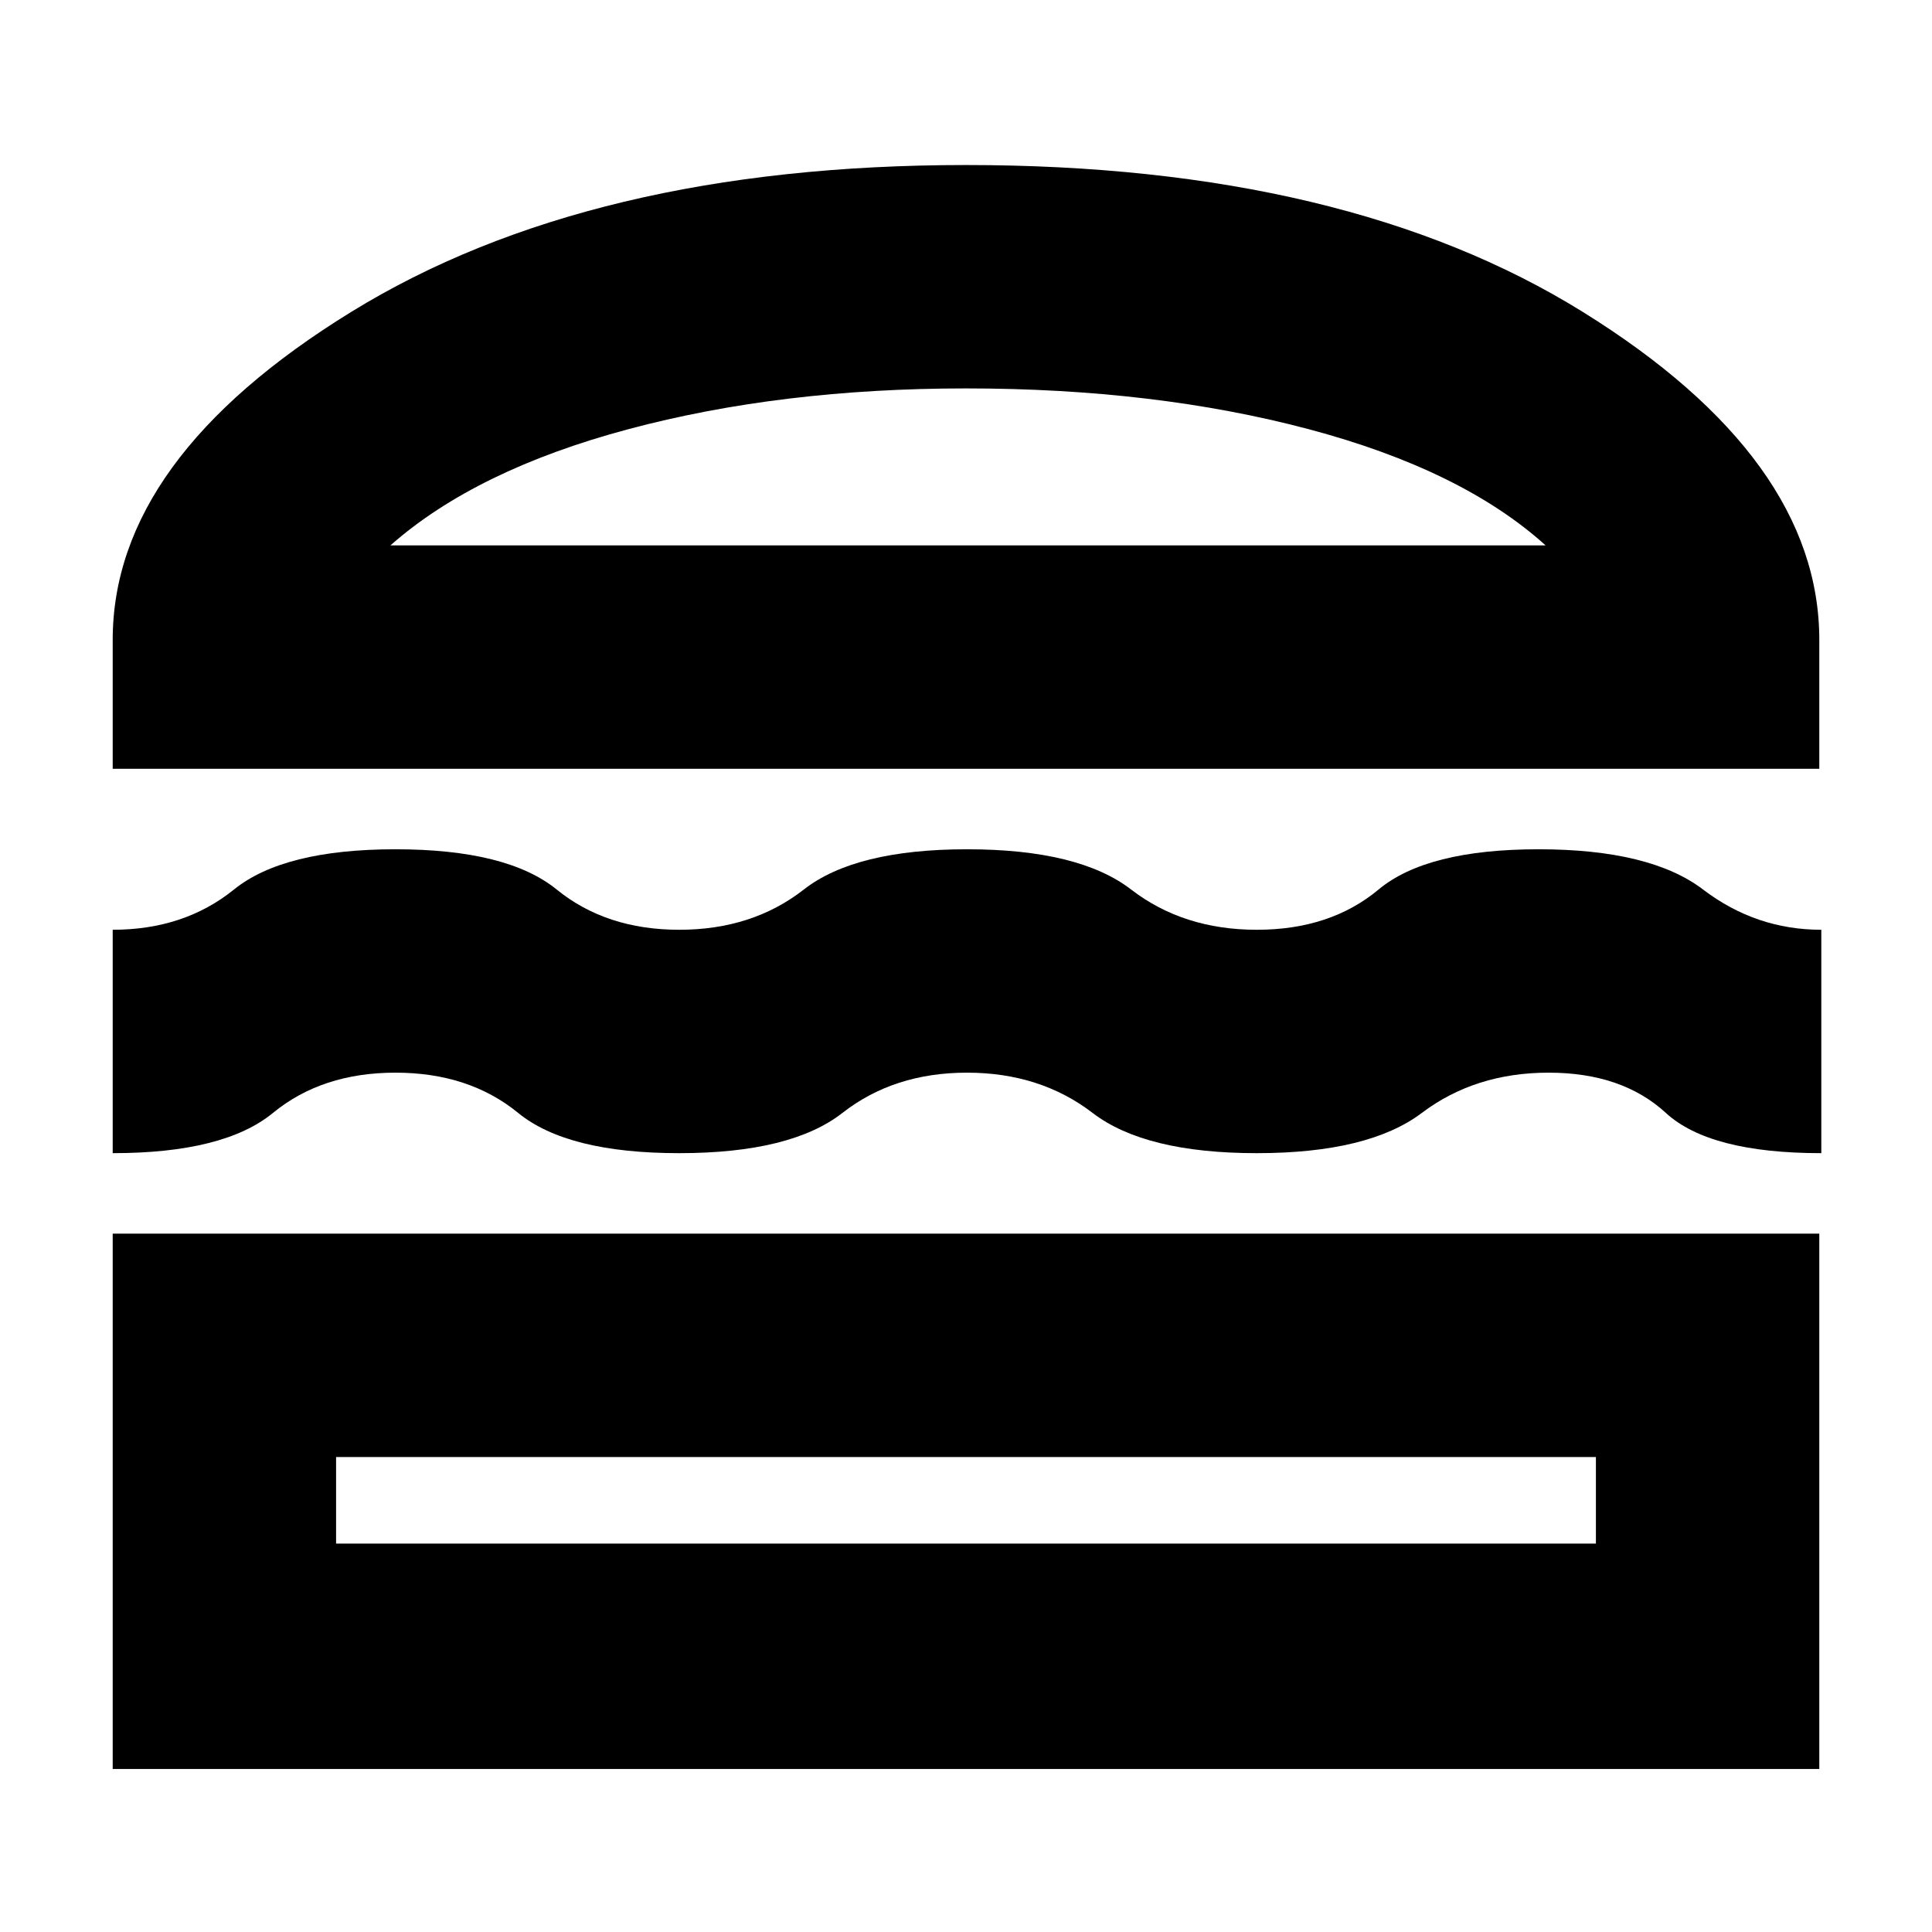 <svg xmlns="http://www.w3.org/2000/svg" height="24" viewBox="0 -960 960 960" width="24"><path d="M56-81v-266h848v266H56Zm111-155v43h626v-43H167Zm313.5-191q-36.31 0-61.9 20-25.6 20-81.13 20-55.52 0-80-20-24.47-20-60.97-20t-60.86 20Q111.29-387 56-387v-111q35.5 0 60.25-20t80.25-20q55.5 0 80.11 20t60.91 20q36.3 0 61.89-20 25.59-20 81.14-20 55.54 0 81.5 20 25.95 20 62.45 20t60.5-20q24-20 79.5-20t81.75 20q26.25 20 58.75 20v111q-55.5 0-77.25-20t-58.25-20q-36.5 0-63 20t-82 20q-55.5 0-81.6-20-26.09-20-62.4-20ZM56-578v-64q0-90 118.5-163T480-878q189 0 306.5 73T904-642v64H56Zm424-189q-92 0-167.75 20.25T194-689h574q-41.5-37.5-117.75-57.75T480-767Zm0 531Zm1-453Z"/></svg>